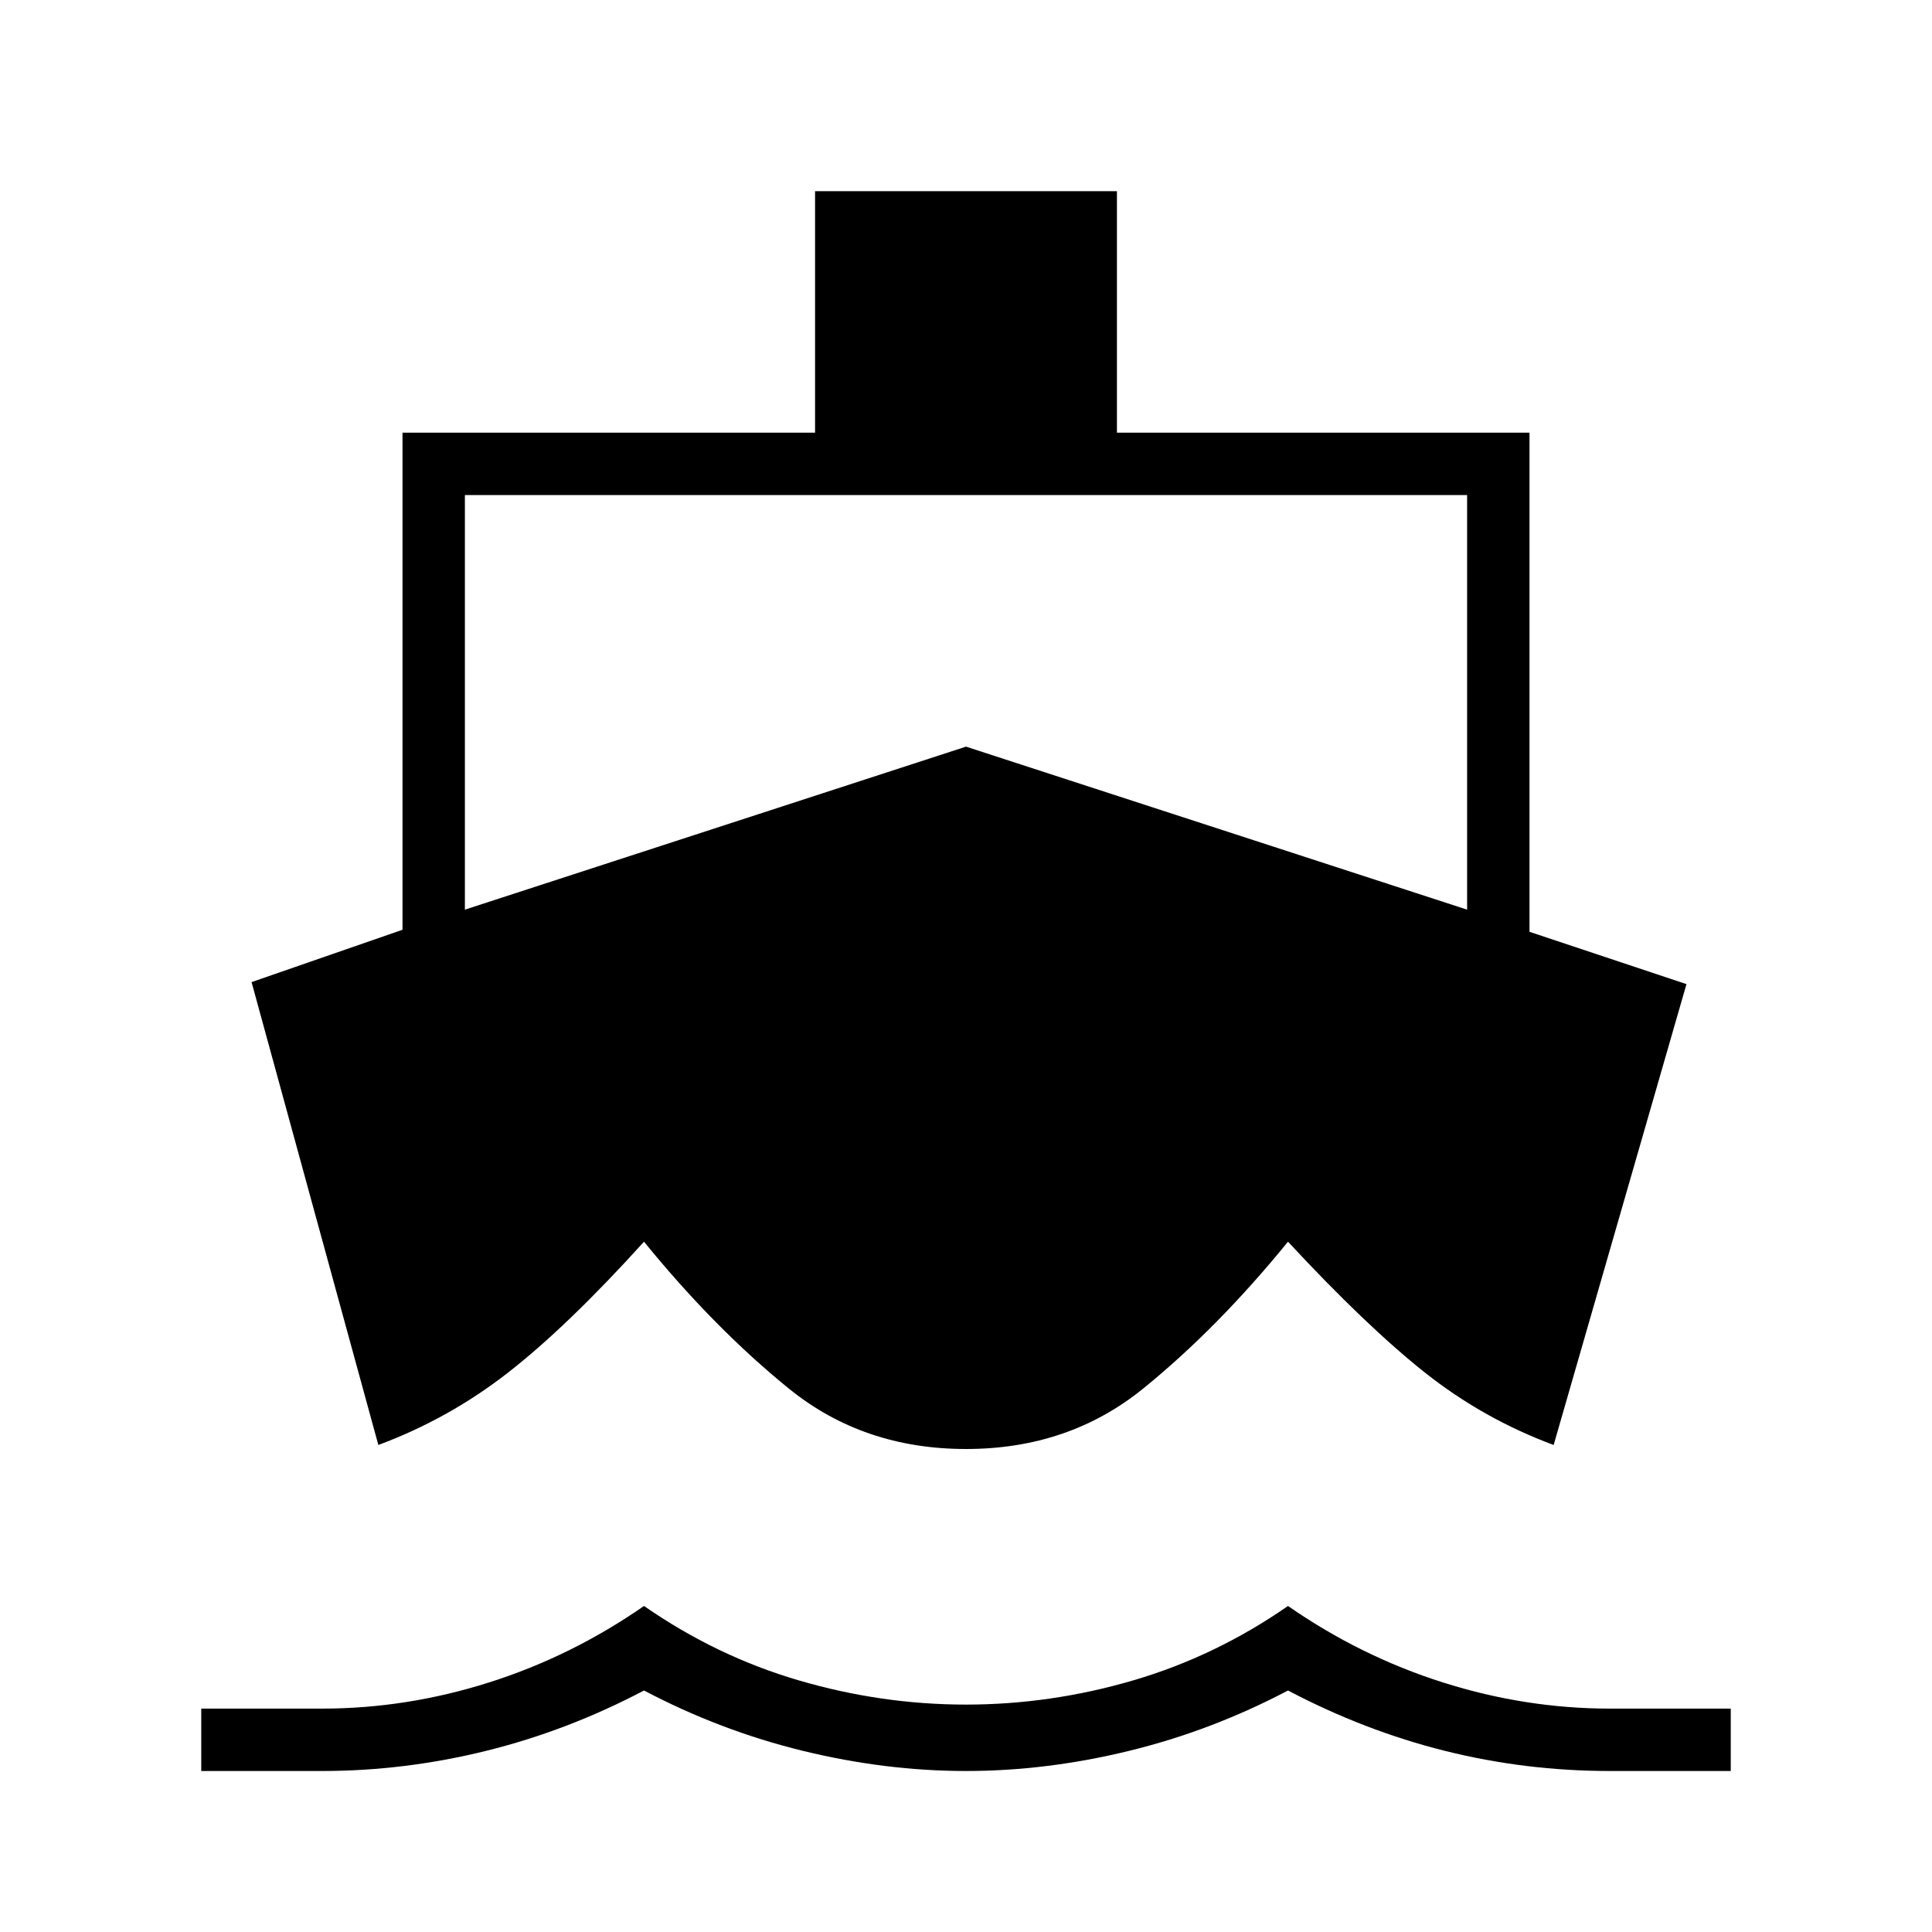 <svg xmlns="http://www.w3.org/2000/svg" height="48" width="48"><path d="M9.4 35.9 6.25 24.4 10 23.1V10.75H20.25V4.75H27.75V10.75H38V23.15L41.9 24.45L38.6 35.9Q36.85 35.25 35.4 34.1Q33.95 32.95 32 30.85Q30.25 33 28.4 34.5Q26.55 36 24 36Q21.45 36 19.6 34.5Q17.75 33 16 30.85Q14.1 32.95 12.625 34.1Q11.15 35.25 9.4 35.9ZM5 44V42.45H8Q10.1 42.45 12.15 41.8Q14.2 41.15 16 39.9Q17.8 41.15 19.85 41.75Q21.9 42.35 24 42.35Q26.1 42.35 28.15 41.75Q30.2 41.15 32 39.9Q33.8 41.15 35.85 41.8Q37.9 42.45 40 42.45H43V44H40Q37.9 44 35.9 43.5Q33.9 43 32 42Q30.1 43 28.05 43.5Q26 44 24 44Q22 44 19.95 43.5Q17.9 43 16 42Q14.1 43 12.075 43.5Q10.05 44 8 44ZM11.55 22.6 24 18.55 36.45 22.6V12.3H11.55Z"/></svg>
